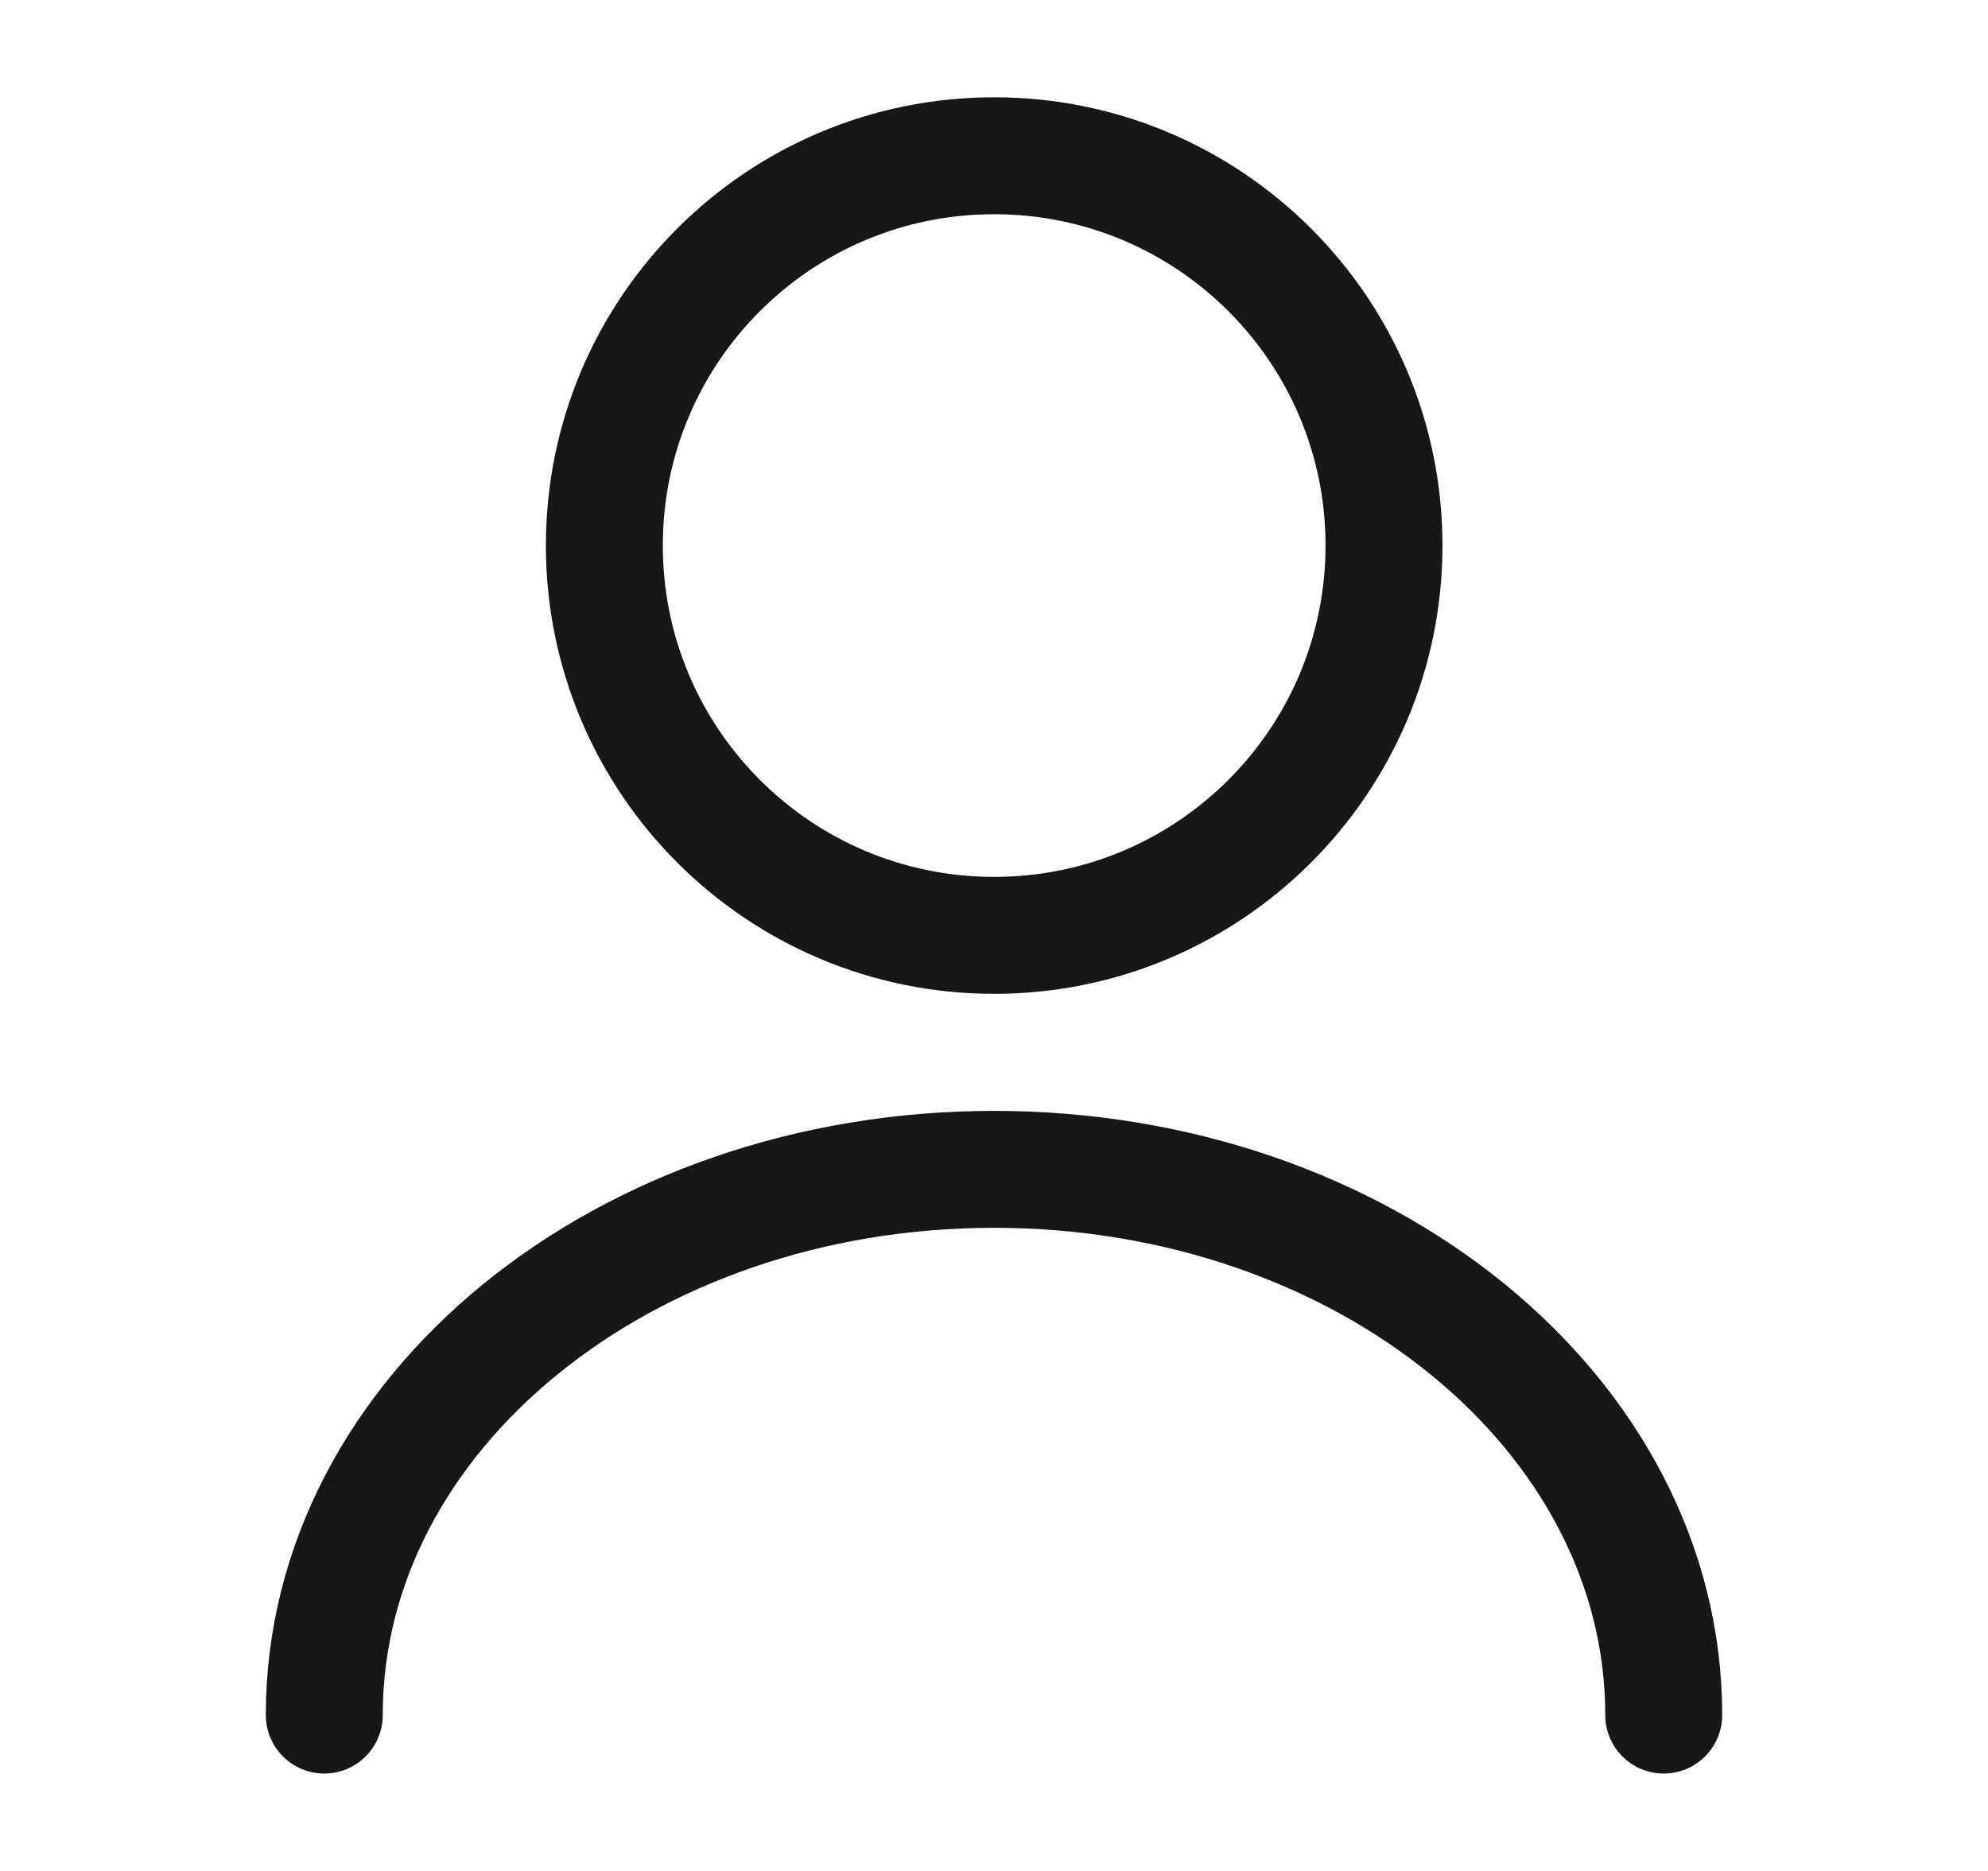 <svg width="17" height="16" viewBox="0 0 17 16" fill="none" xmlns="http://www.w3.org/2000/svg">
<g clip-path="url(#clip0_1_6475)">
<path d="M8.501 7.999C10.342 7.999 11.835 6.506 11.835 4.665C11.835 2.824 10.342 1.332 8.501 1.332C6.66 1.332 5.168 2.824 5.168 4.665C5.168 6.506 6.66 7.999 8.501 7.999Z" stroke="#171717" stroke-linecap="round" stroke-linejoin="round"/>
<path d="M14.227 14.667C14.227 12.087 11.66 10 8.5 10C5.34 10 2.773 12.087 2.773 14.667" stroke="#171717" stroke-linecap="round" stroke-linejoin="round"/>
</g>
<defs>
<clipPath id="clip0_1_6475">
<rect width="16" height="16" fill="white" transform="translate(0.5)"/>
</clipPath>
</defs>
</svg>
